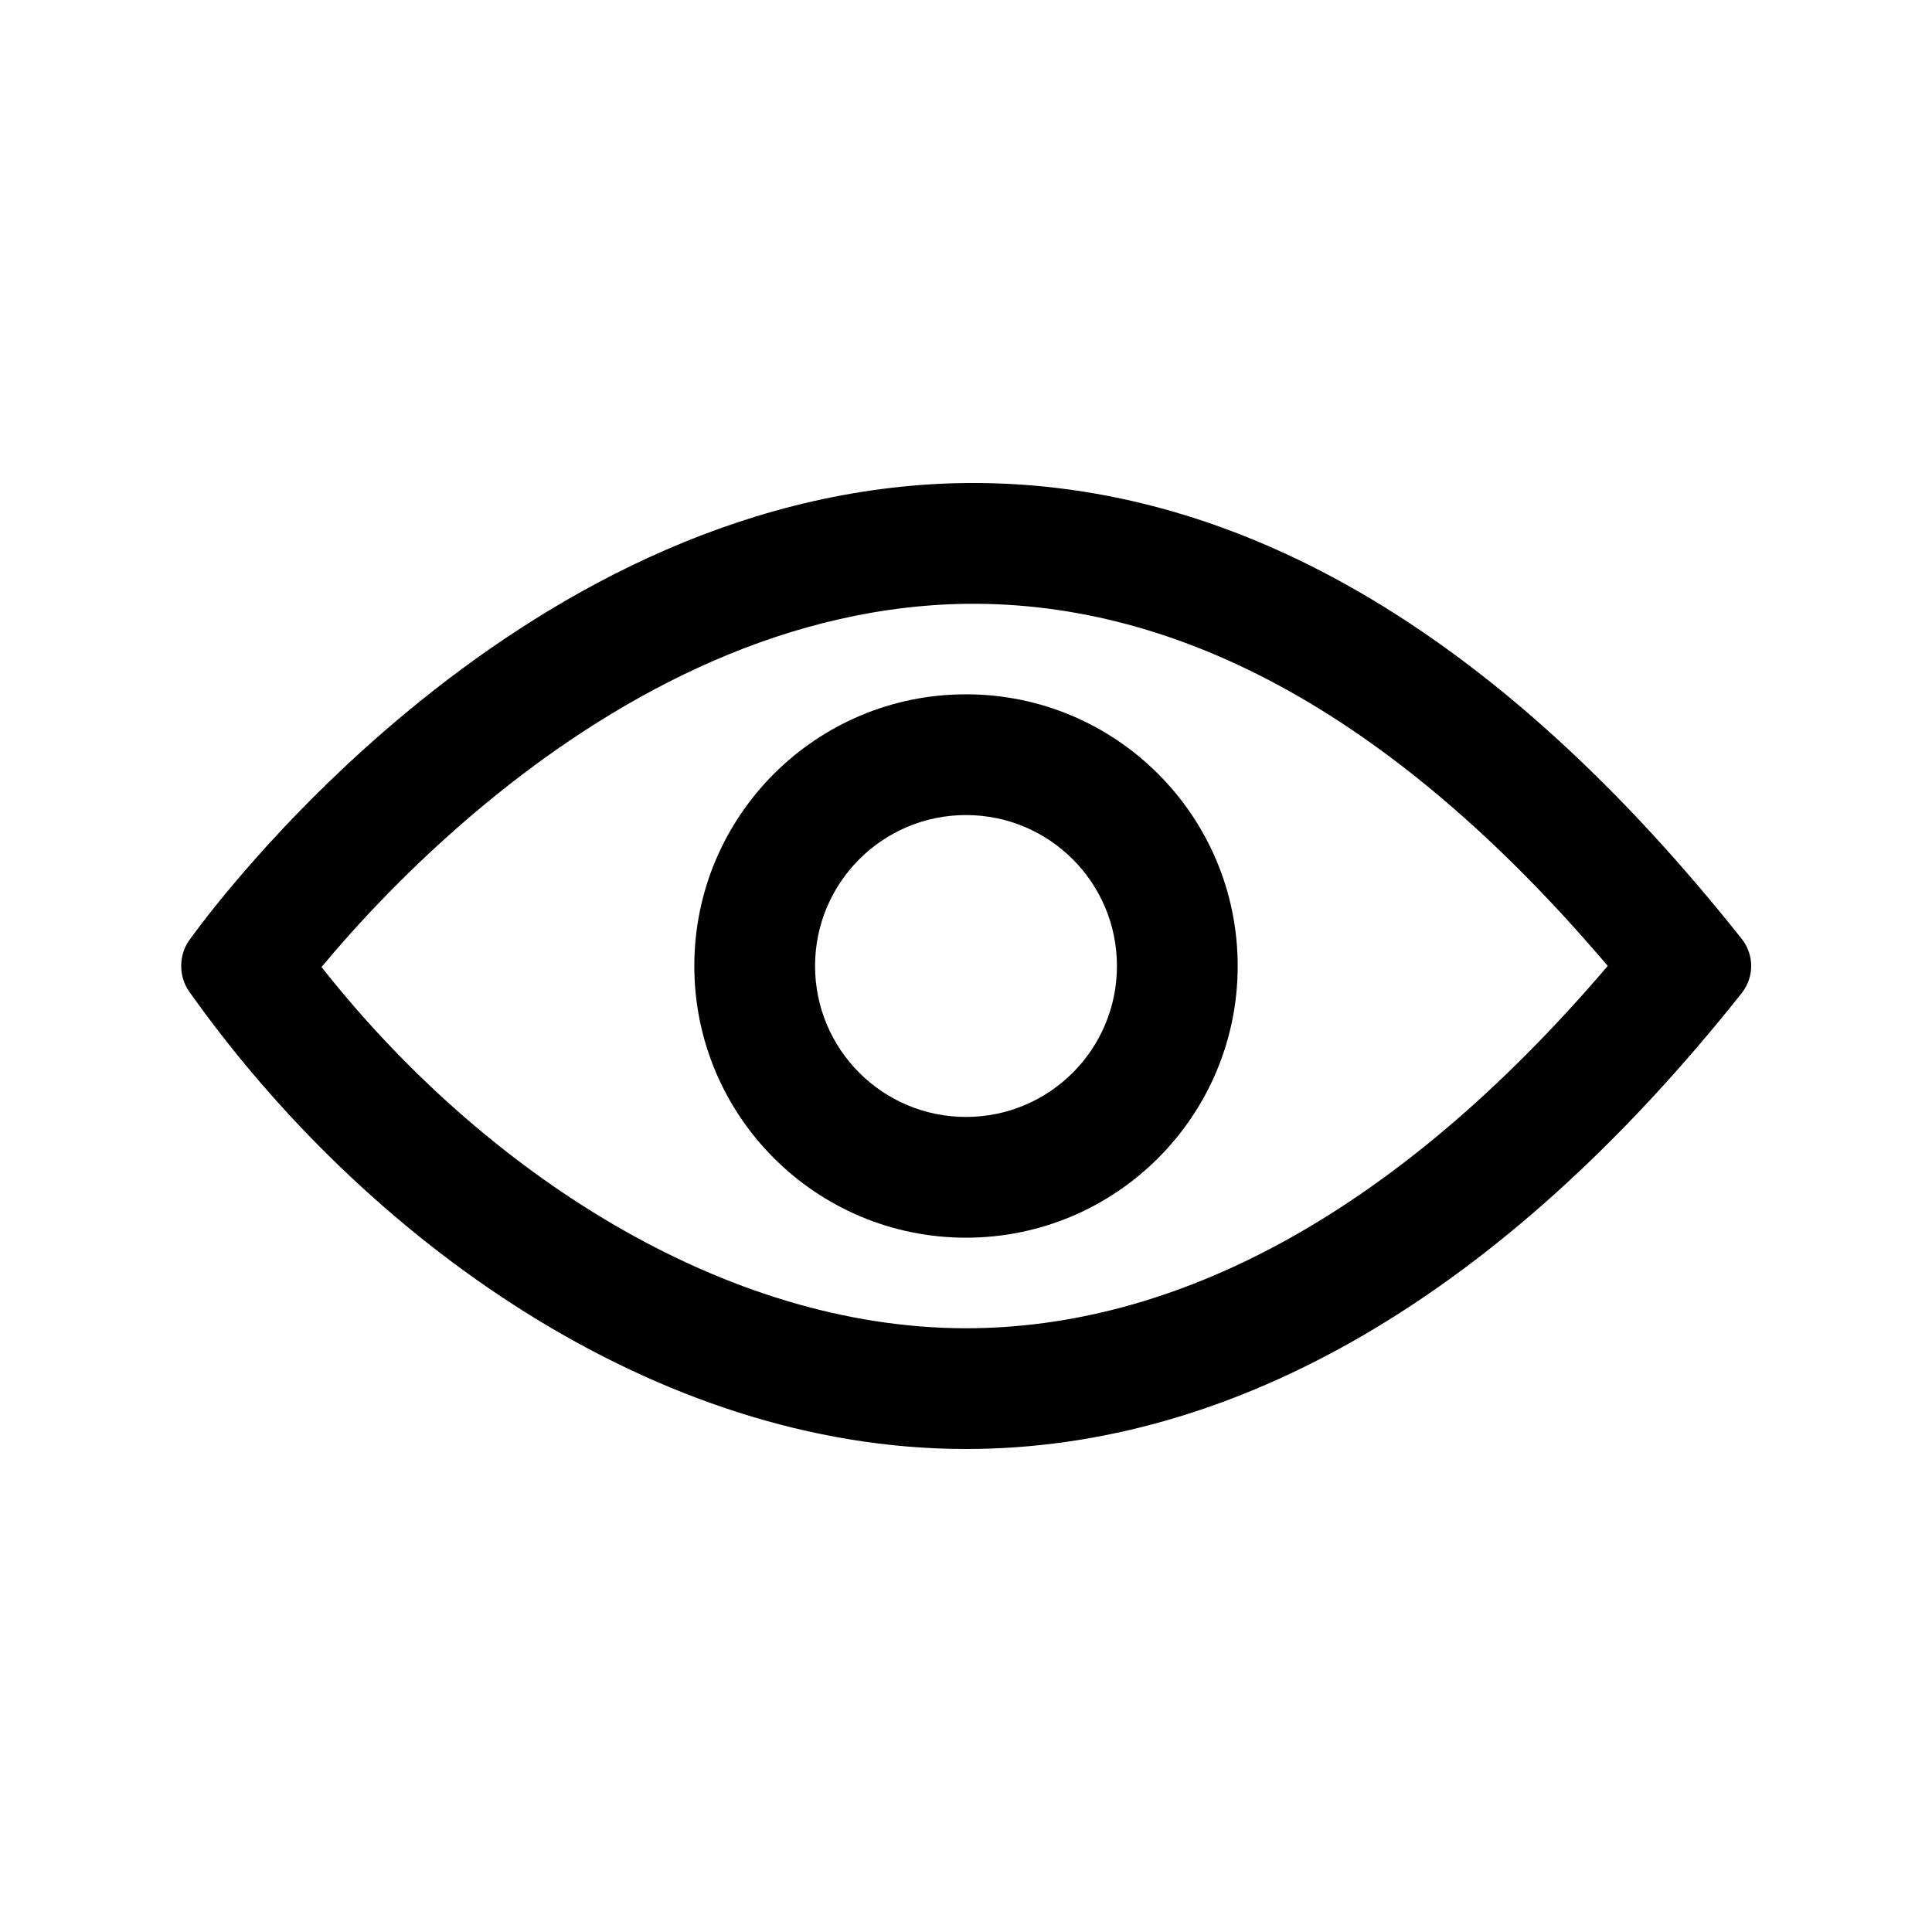 <svg width="24" height="24" viewBox="0 0 24 24" fill="currentColor" xmlns="http://www.w3.org/2000/svg">
<path fill-rule="evenodd" clip-rule="evenodd" d="M21.636 11.663C18.575 7.807 15.283 5.912 11.852 6.003C6.317 6.164 2.507 11.461 2.347 11.686C2.219 11.87 2.219 12.129 2.347 12.313C4.524 15.389 8.133 18 12 18C15.338 18 18.651 16.096 21.636 12.337C21.793 12.139 21.793 11.86 21.636 11.663ZM3.994 12.013C4.407 11.517 5.107 10.746 6.038 9.978C7.573 8.712 9.595 7.57 11.894 7.503C14.518 7.433 17.237 8.779 19.972 11.999C17.305 15.127 14.563 16.5 12 16.5C9.006 16.5 6.015 14.576 3.994 12.013Z" />
<path fill-rule="evenodd" clip-rule="evenodd" d="M12 13.875C13.036 13.875 13.875 13.036 13.875 12C13.875 10.964 13.036 10.125 12 10.125C10.964 10.125 10.125 10.964 10.125 12C10.125 13.036 10.964 13.875 12 13.875ZM12 15.375C13.864 15.375 15.375 13.864 15.375 12C15.375 10.136 13.864 8.625 12 8.625C10.136 8.625 8.625 10.136 8.625 12C8.625 13.864 10.136 15.375 12 15.375Z" />
</svg>
